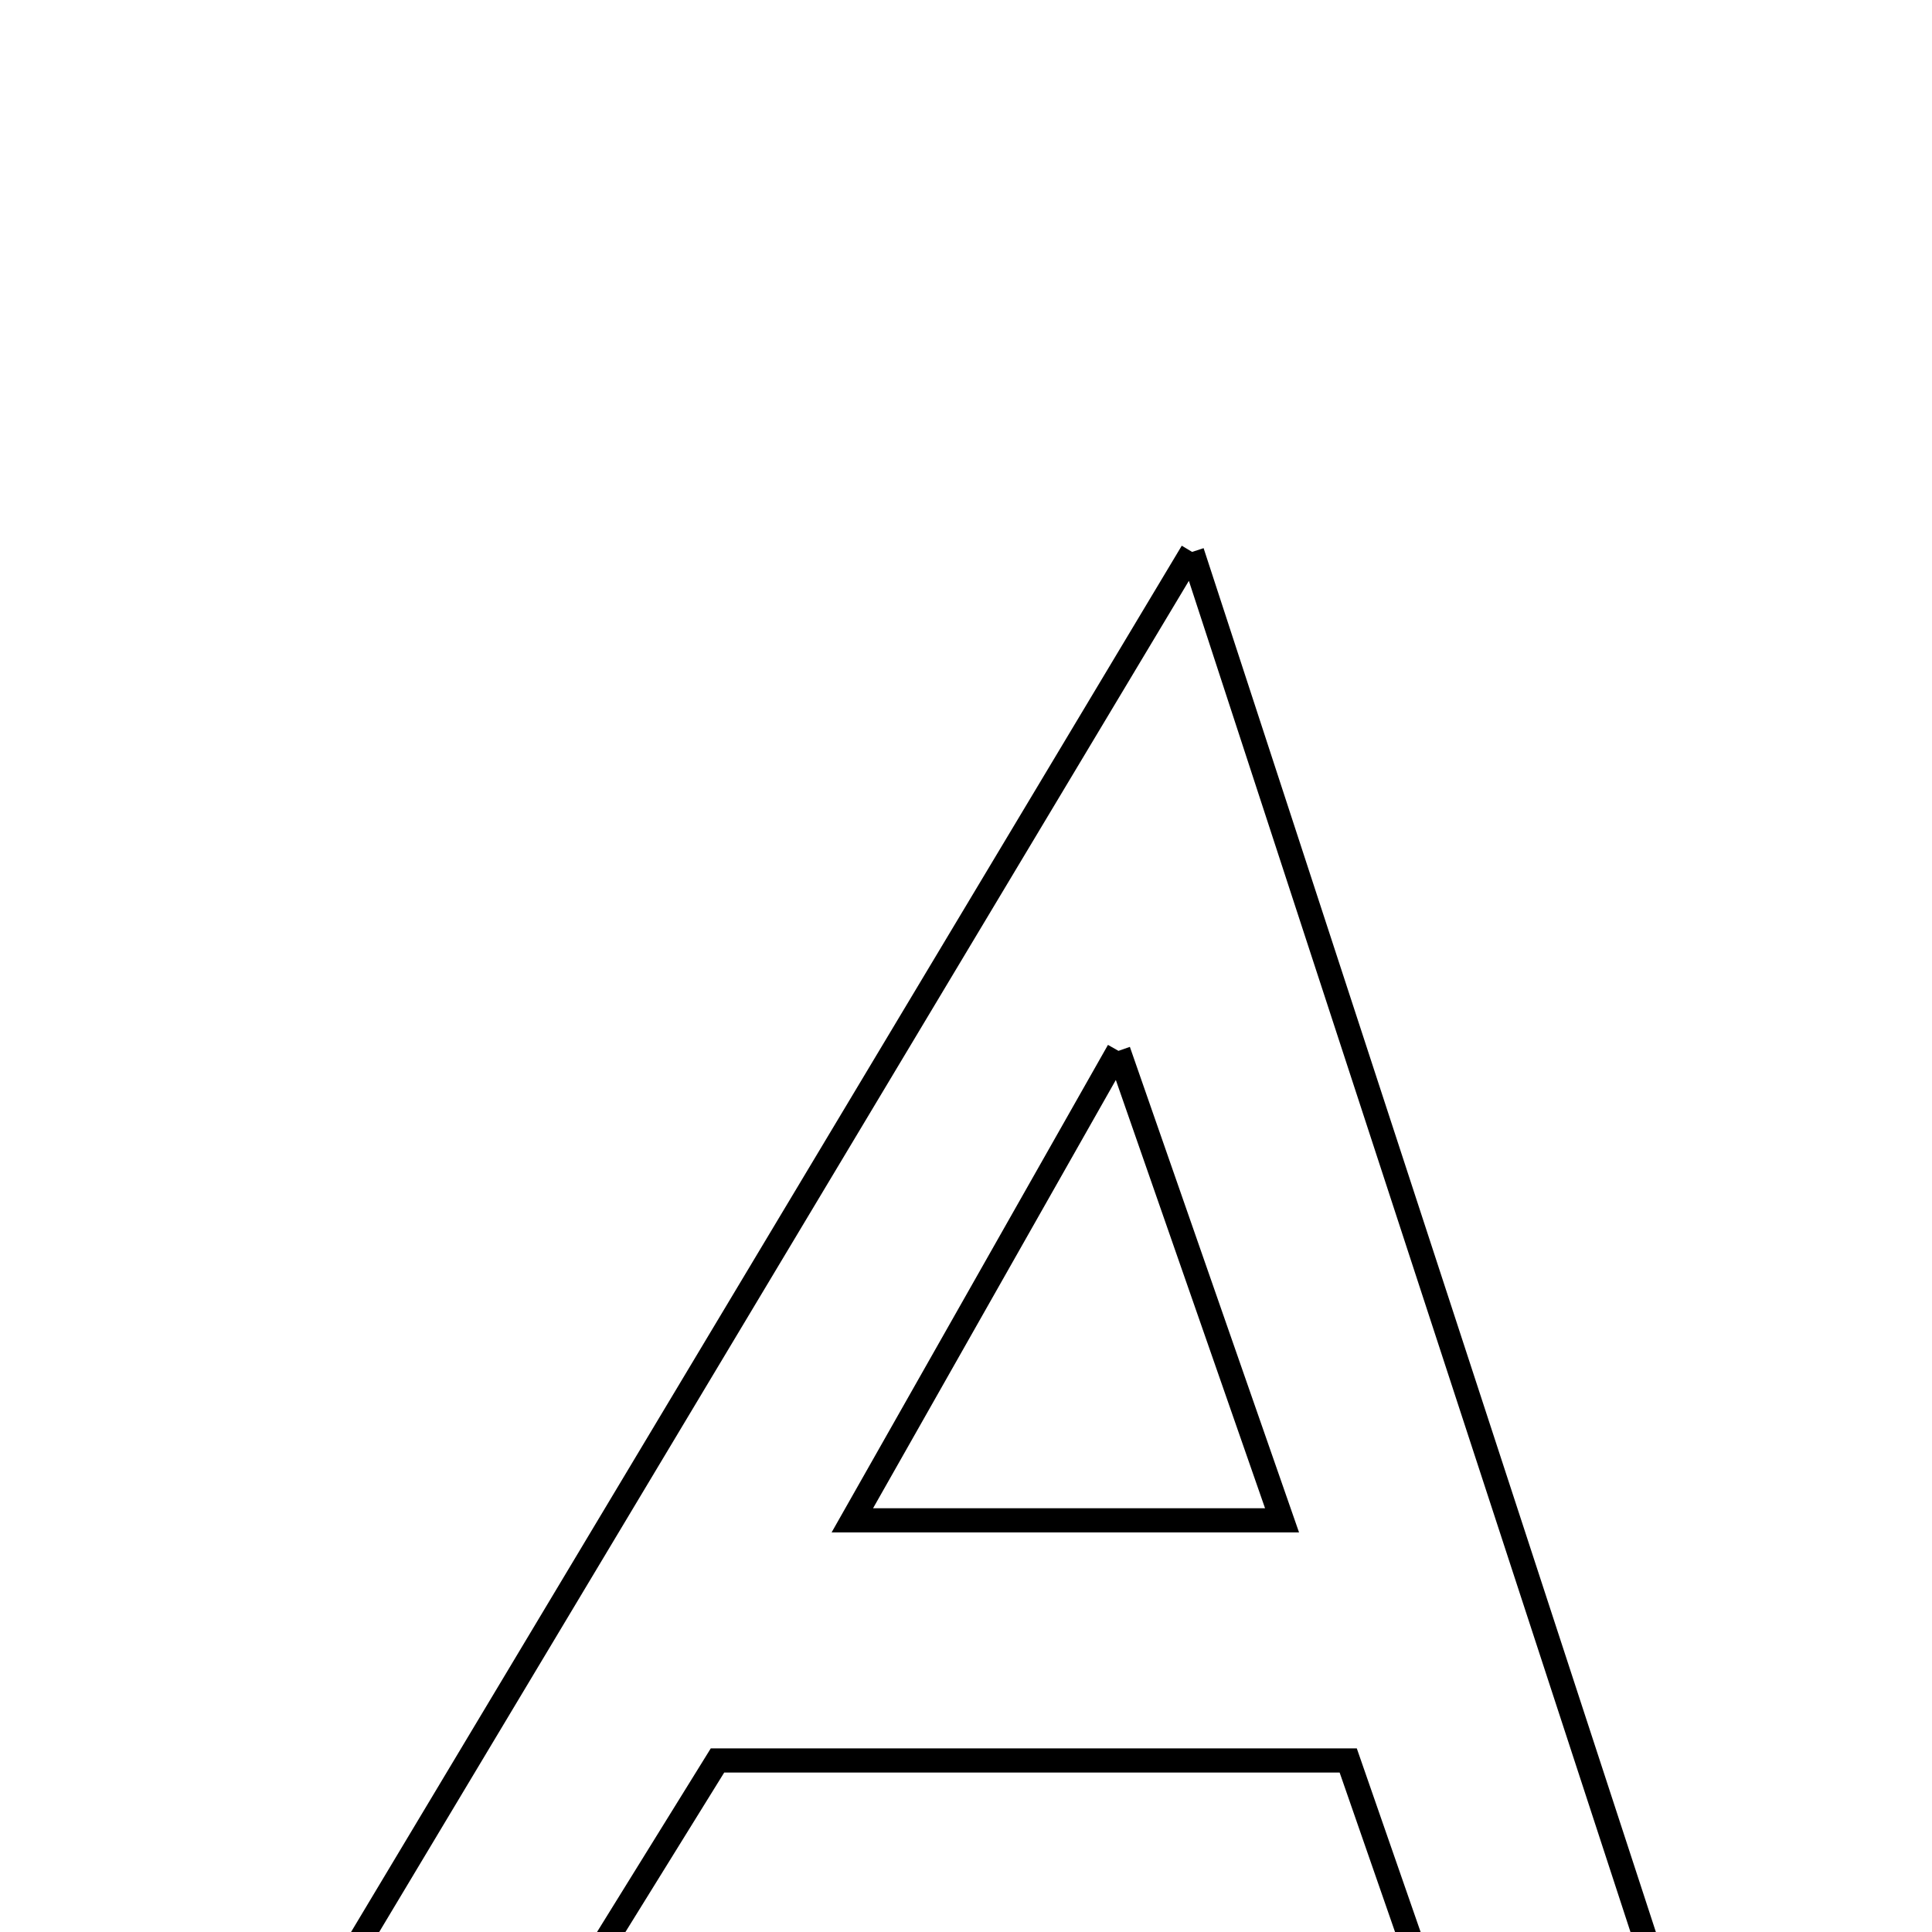 <svg xmlns="http://www.w3.org/2000/svg" viewBox="0.0 0.0 24.0 24.0" height="200px" width="200px"><path fill="none" stroke="black" stroke-width=".3" stroke-opacity="1.0"  filling="0" d="M14.809 6.856 C17.019 13.618 19.018 19.735 21.084 26.056 C19.956 26.056 19.155 26.056 18.203 26.056 C17.735 24.709 17.261 23.344 16.748 21.869 C14.197 21.869 11.638 21.869 8.913 21.869 C8.093 23.193 7.231 24.585 6.336 26.029 C5.469 26.029 4.601 26.029 3.32 26.029 C7.149 19.64 10.802 13.542 14.809 6.856"></path>
<path fill="none" stroke="black" stroke-width=".3" stroke-opacity="1.0"  filling="0" d="M13.894 13.054 C14.655 15.237 15.248 16.94 15.926 18.886 C14.11 18.886 12.548 18.886 10.588 18.886 C11.688 16.945 12.647 15.253 13.894 13.054"></path></svg>